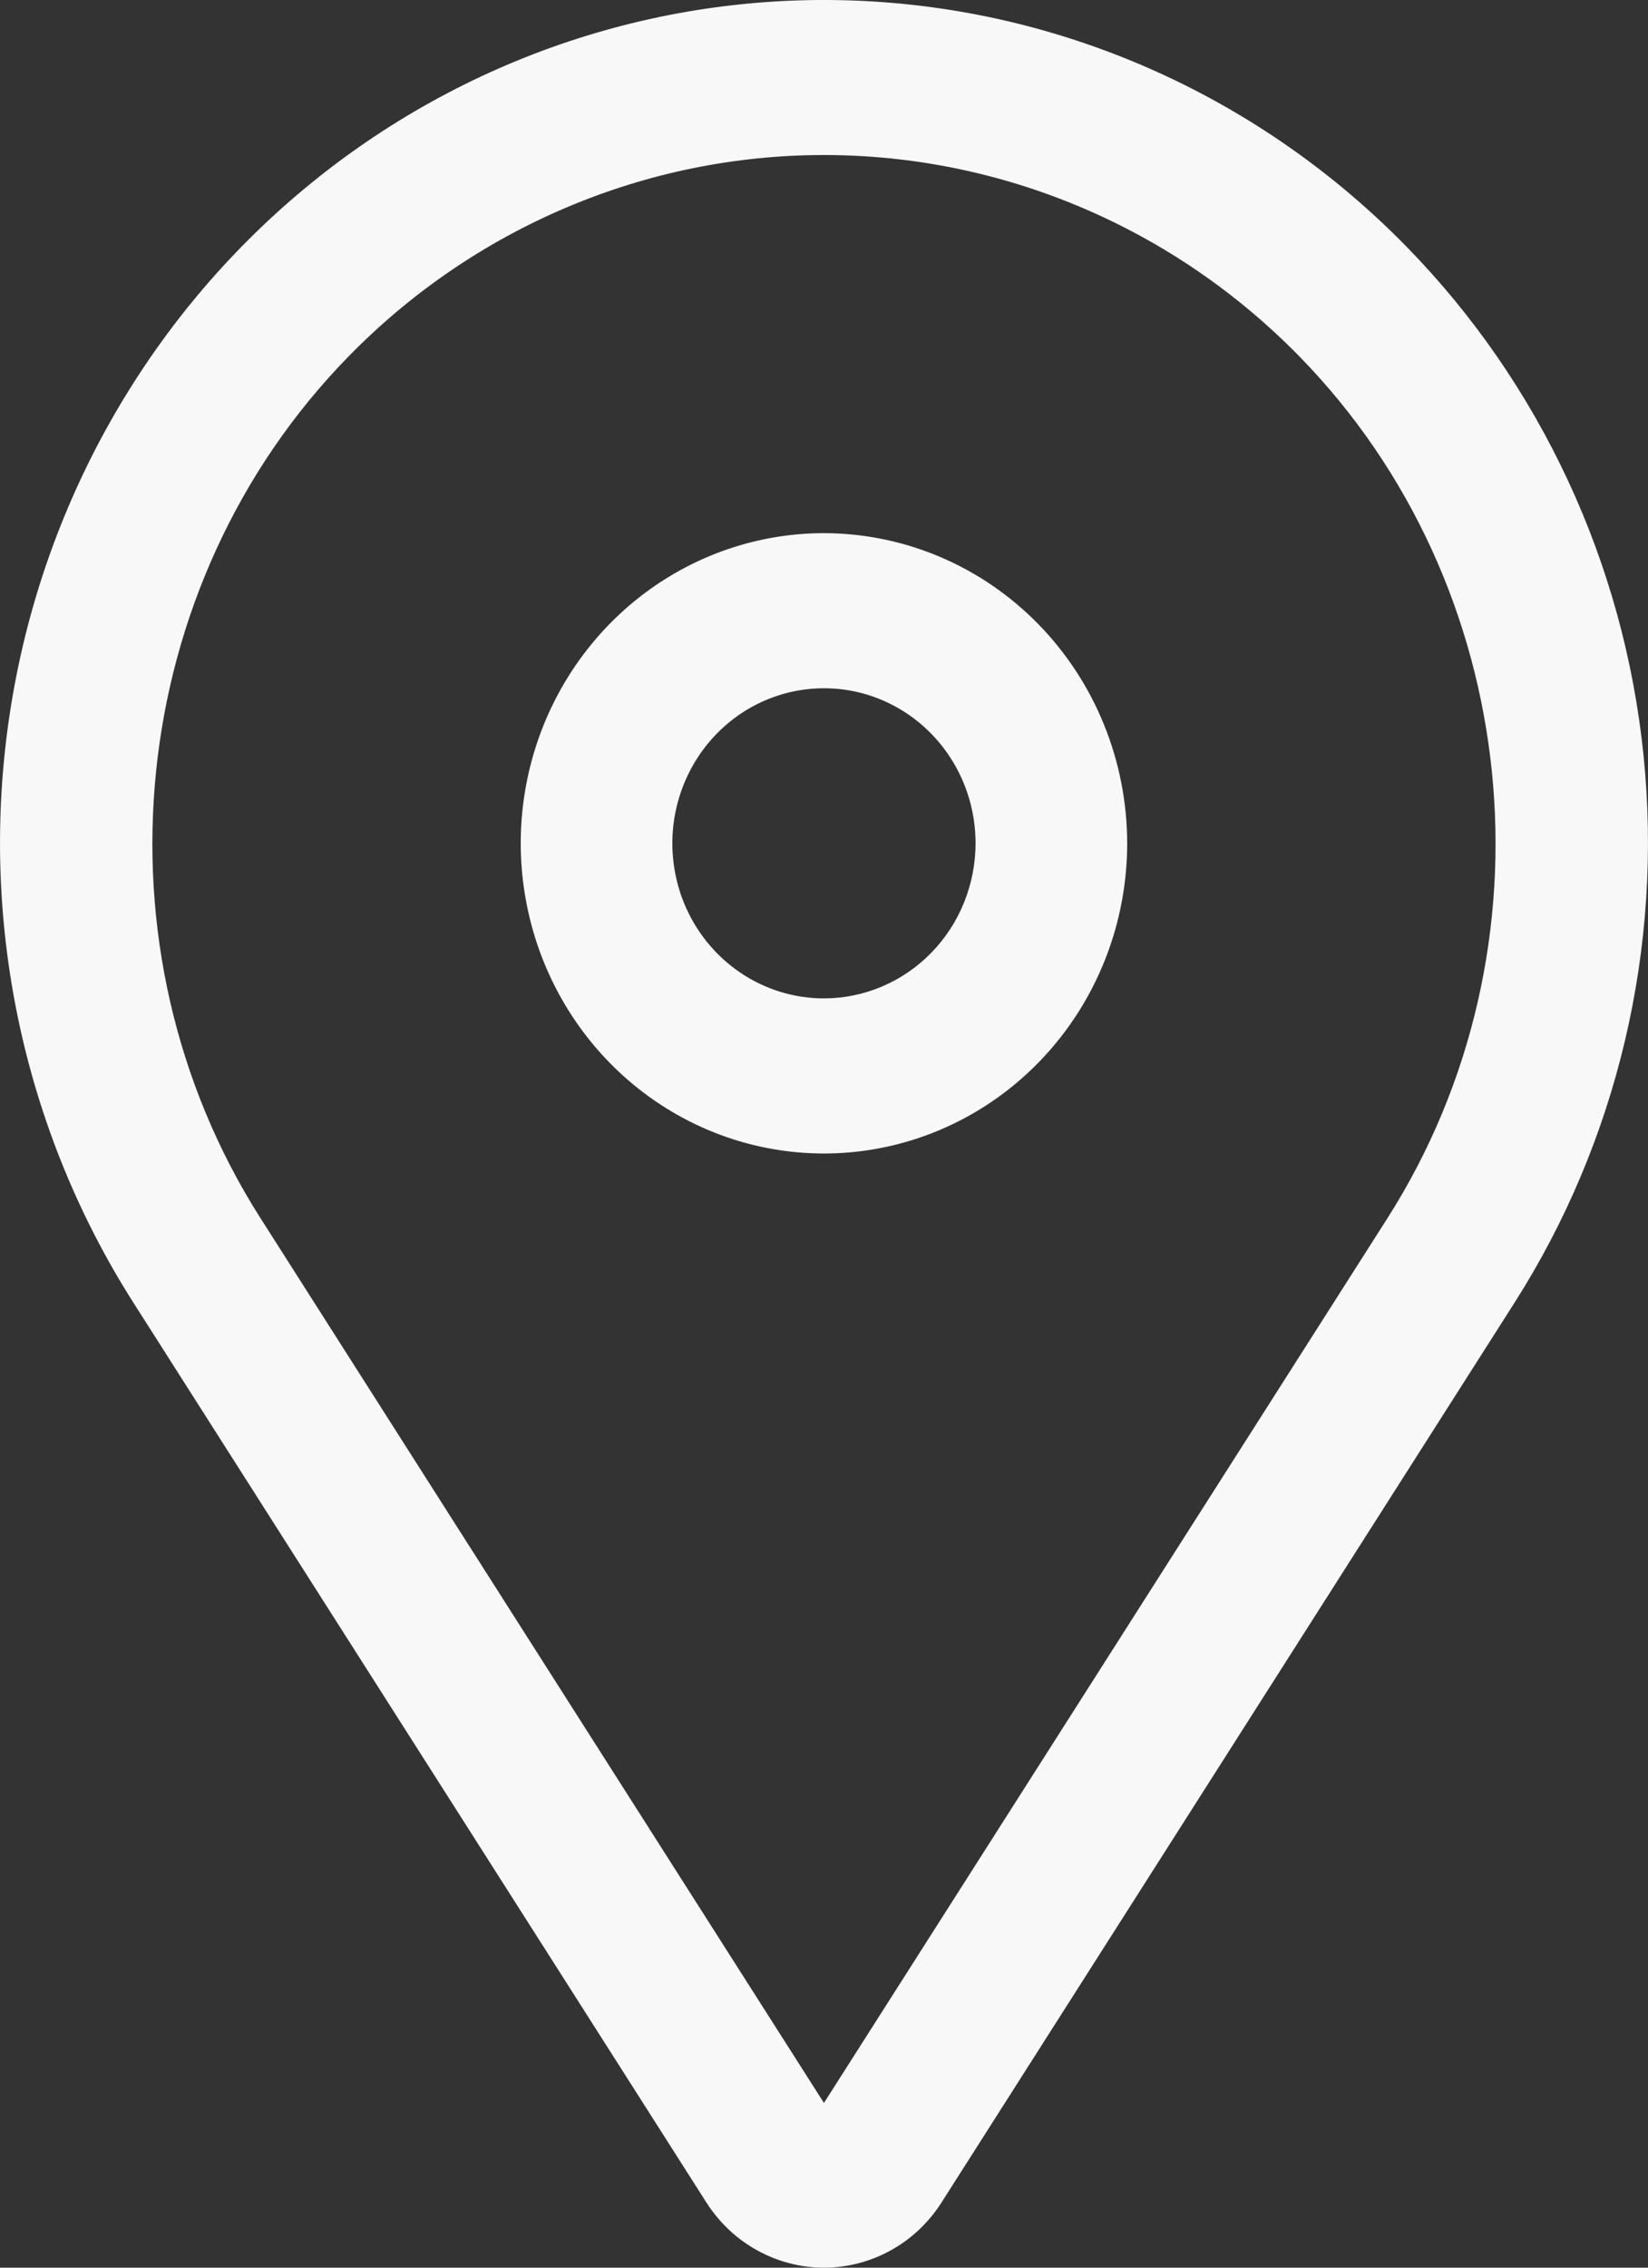 <svg width="32" height="44" viewBox="0 0 32 44" fill="none" xmlns="http://www.w3.org/2000/svg">
<rect x="0" y="0" width="32" height="44" fill="#333333" stroke="none"/>
<path d="M15.999 10.345C14.835 10.345 13.696 10.698 12.728 11.359C11.76 12.02 11.005 12.96 10.559 14.06C10.114 15.16 9.997 16.37 10.225 17.537C10.452 18.705 11.012 19.777 11.836 20.619C12.659 21.46 13.708 22.034 14.851 22.266C15.993 22.498 17.177 22.379 18.253 21.923C19.328 21.468 20.248 20.696 20.895 19.707C21.542 18.717 21.887 17.553 21.887 16.363C21.885 14.768 21.265 13.238 20.161 12.11C19.057 10.981 17.56 10.347 15.999 10.345ZM15.999 19.372C15.417 19.372 14.848 19.196 14.364 18.865C13.88 18.535 13.502 18.064 13.279 17.515C13.057 16.965 12.998 16.36 13.112 15.776C13.226 15.192 13.506 14.656 13.918 14.235C14.329 13.814 14.854 13.528 15.425 13.412C15.996 13.296 16.588 13.355 17.126 13.583C17.664 13.811 18.124 14.196 18.447 14.691C18.771 15.186 18.943 15.768 18.943 16.363C18.942 17.161 18.632 17.926 18.08 18.49C17.528 19.054 16.78 19.371 15.999 19.372Z" fill="#F8F8F8"/>
<path d="M27.314 4.789C24.516 1.93 20.782 0.232 16.831 0.022C12.881 -0.188 8.995 1.105 5.922 3.652C2.85 6.199 0.809 9.819 0.195 13.813C-0.42 17.807 0.434 21.892 2.593 25.28L13.716 42.735C13.964 43.123 14.302 43.443 14.701 43.663C15.1 43.884 15.546 44 15.999 44C16.453 44 16.899 43.884 17.298 43.663C17.697 43.443 18.035 43.123 18.282 42.735L29.406 25.28C31.409 22.138 32.294 18.386 31.913 14.655C31.532 10.925 29.908 7.441 27.314 4.789ZM26.94 23.638L15.999 40.804L5.059 23.638C1.71 18.383 2.429 11.351 6.767 6.917C7.979 5.677 9.419 4.694 11.003 4.024C12.587 3.353 14.285 3.008 15.999 3.008C17.714 3.008 19.412 3.353 20.996 4.024C22.58 4.694 24.019 5.677 25.232 6.917C29.57 11.351 30.288 18.383 26.94 23.638Z" fill="#F8F8F8"/>
</svg>
